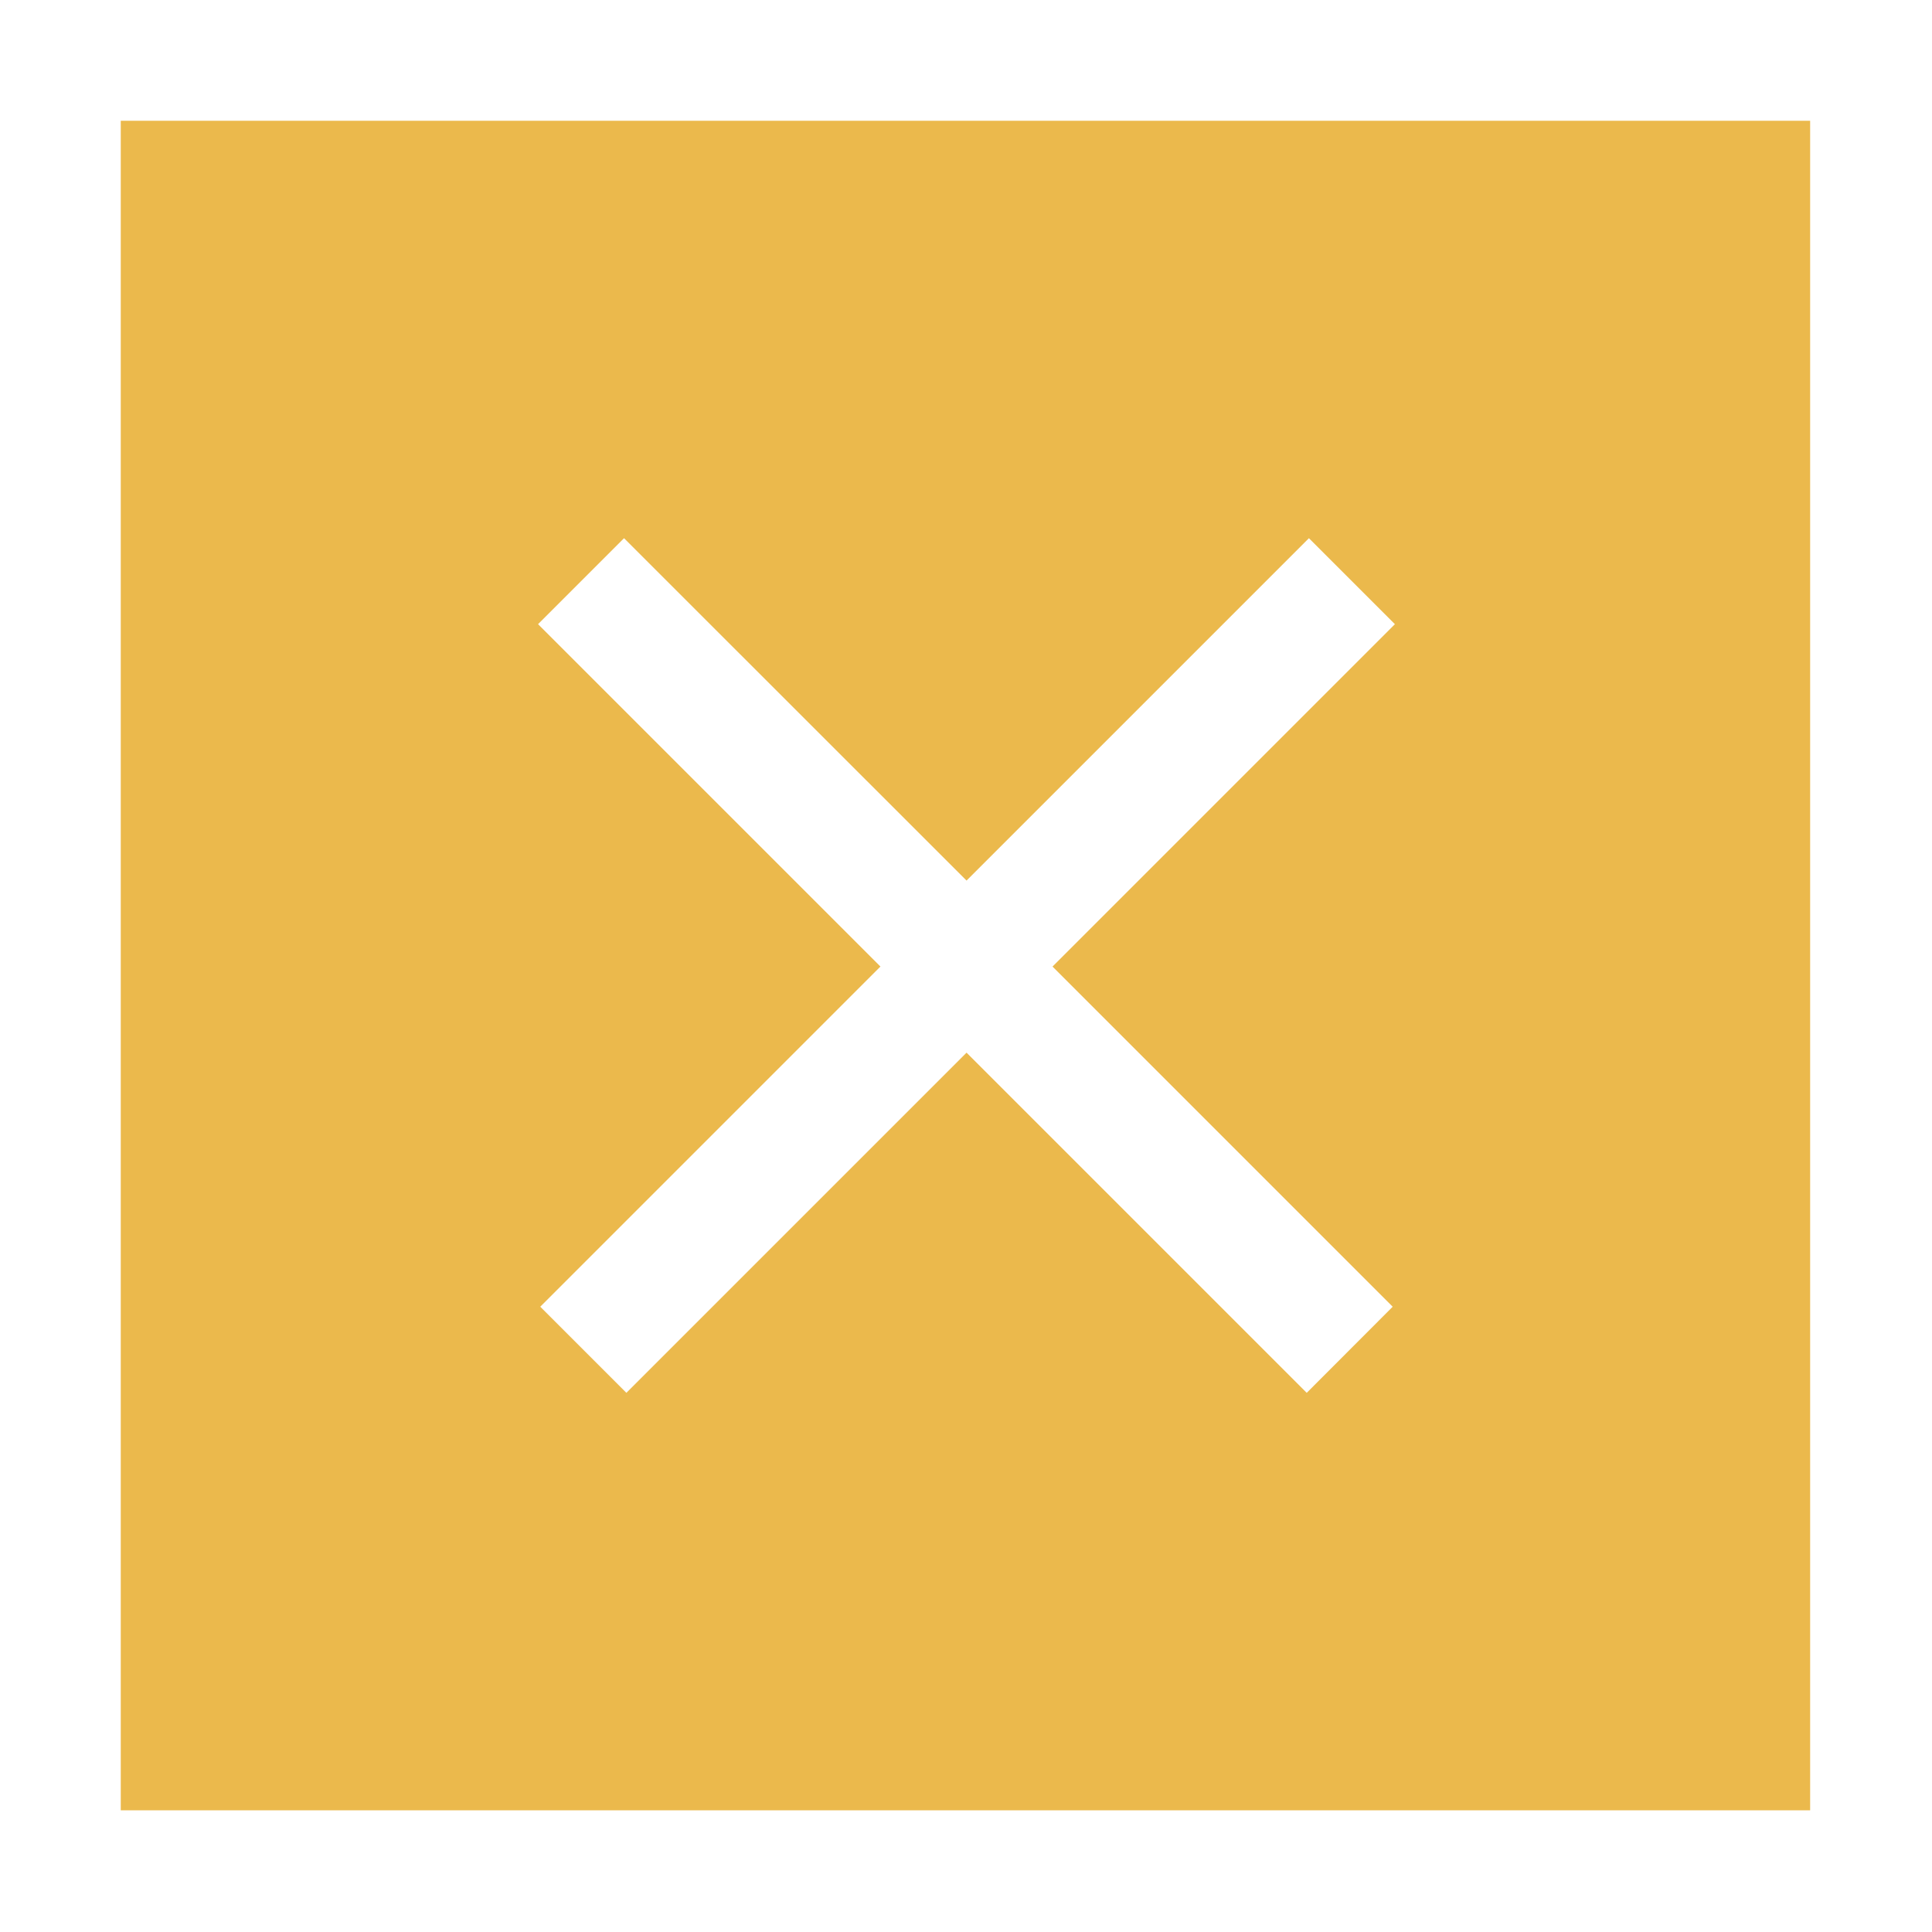 <?xml version="1.0" encoding="UTF-8"?>
<svg width="14px" height="14px" viewBox="0 0 14 14" version="1.1" xmlns="http://www.w3.org/2000/svg" xmlns:xlink="http://www.w3.org/1999/xlink">
    <title>closeclose</title>
    <g id="Etch&amp;Fair-mint&amp;burn" stroke="none" stroke-width="1" fill="none" fill-rule="evenodd">
        <g id="Fair-Mint--new" transform="translate(-988, -235)" fill="#EBB94C" fill-rule="nonzero">
            <g id="groupgroup-2" transform="translate(465, 234)">
                <g id="closeclose" transform="translate(523, 1)">
                    <rect id="rectrect" opacity="0" x="0" y="0" width="14" height="14"></rect>
                    <path d="M0.875,0.875 L0.875,13.118 L13.117,13.118 L13.117,0.875 L0.875,0.875 Z M10.092,9.469 L9.469,10.093 L7.004,7.628 L4.539,10.093 L3.915,9.469 L6.38,7.004 L3.899,4.523 L4.522,3.9 L7.004,6.381 L9.485,3.9 L10.108,4.523 L7.627,7.004 L10.092,9.469 Z" id="shapeshape"></path>
                </g>
            </g>
        </g>
    </g>
</svg>
